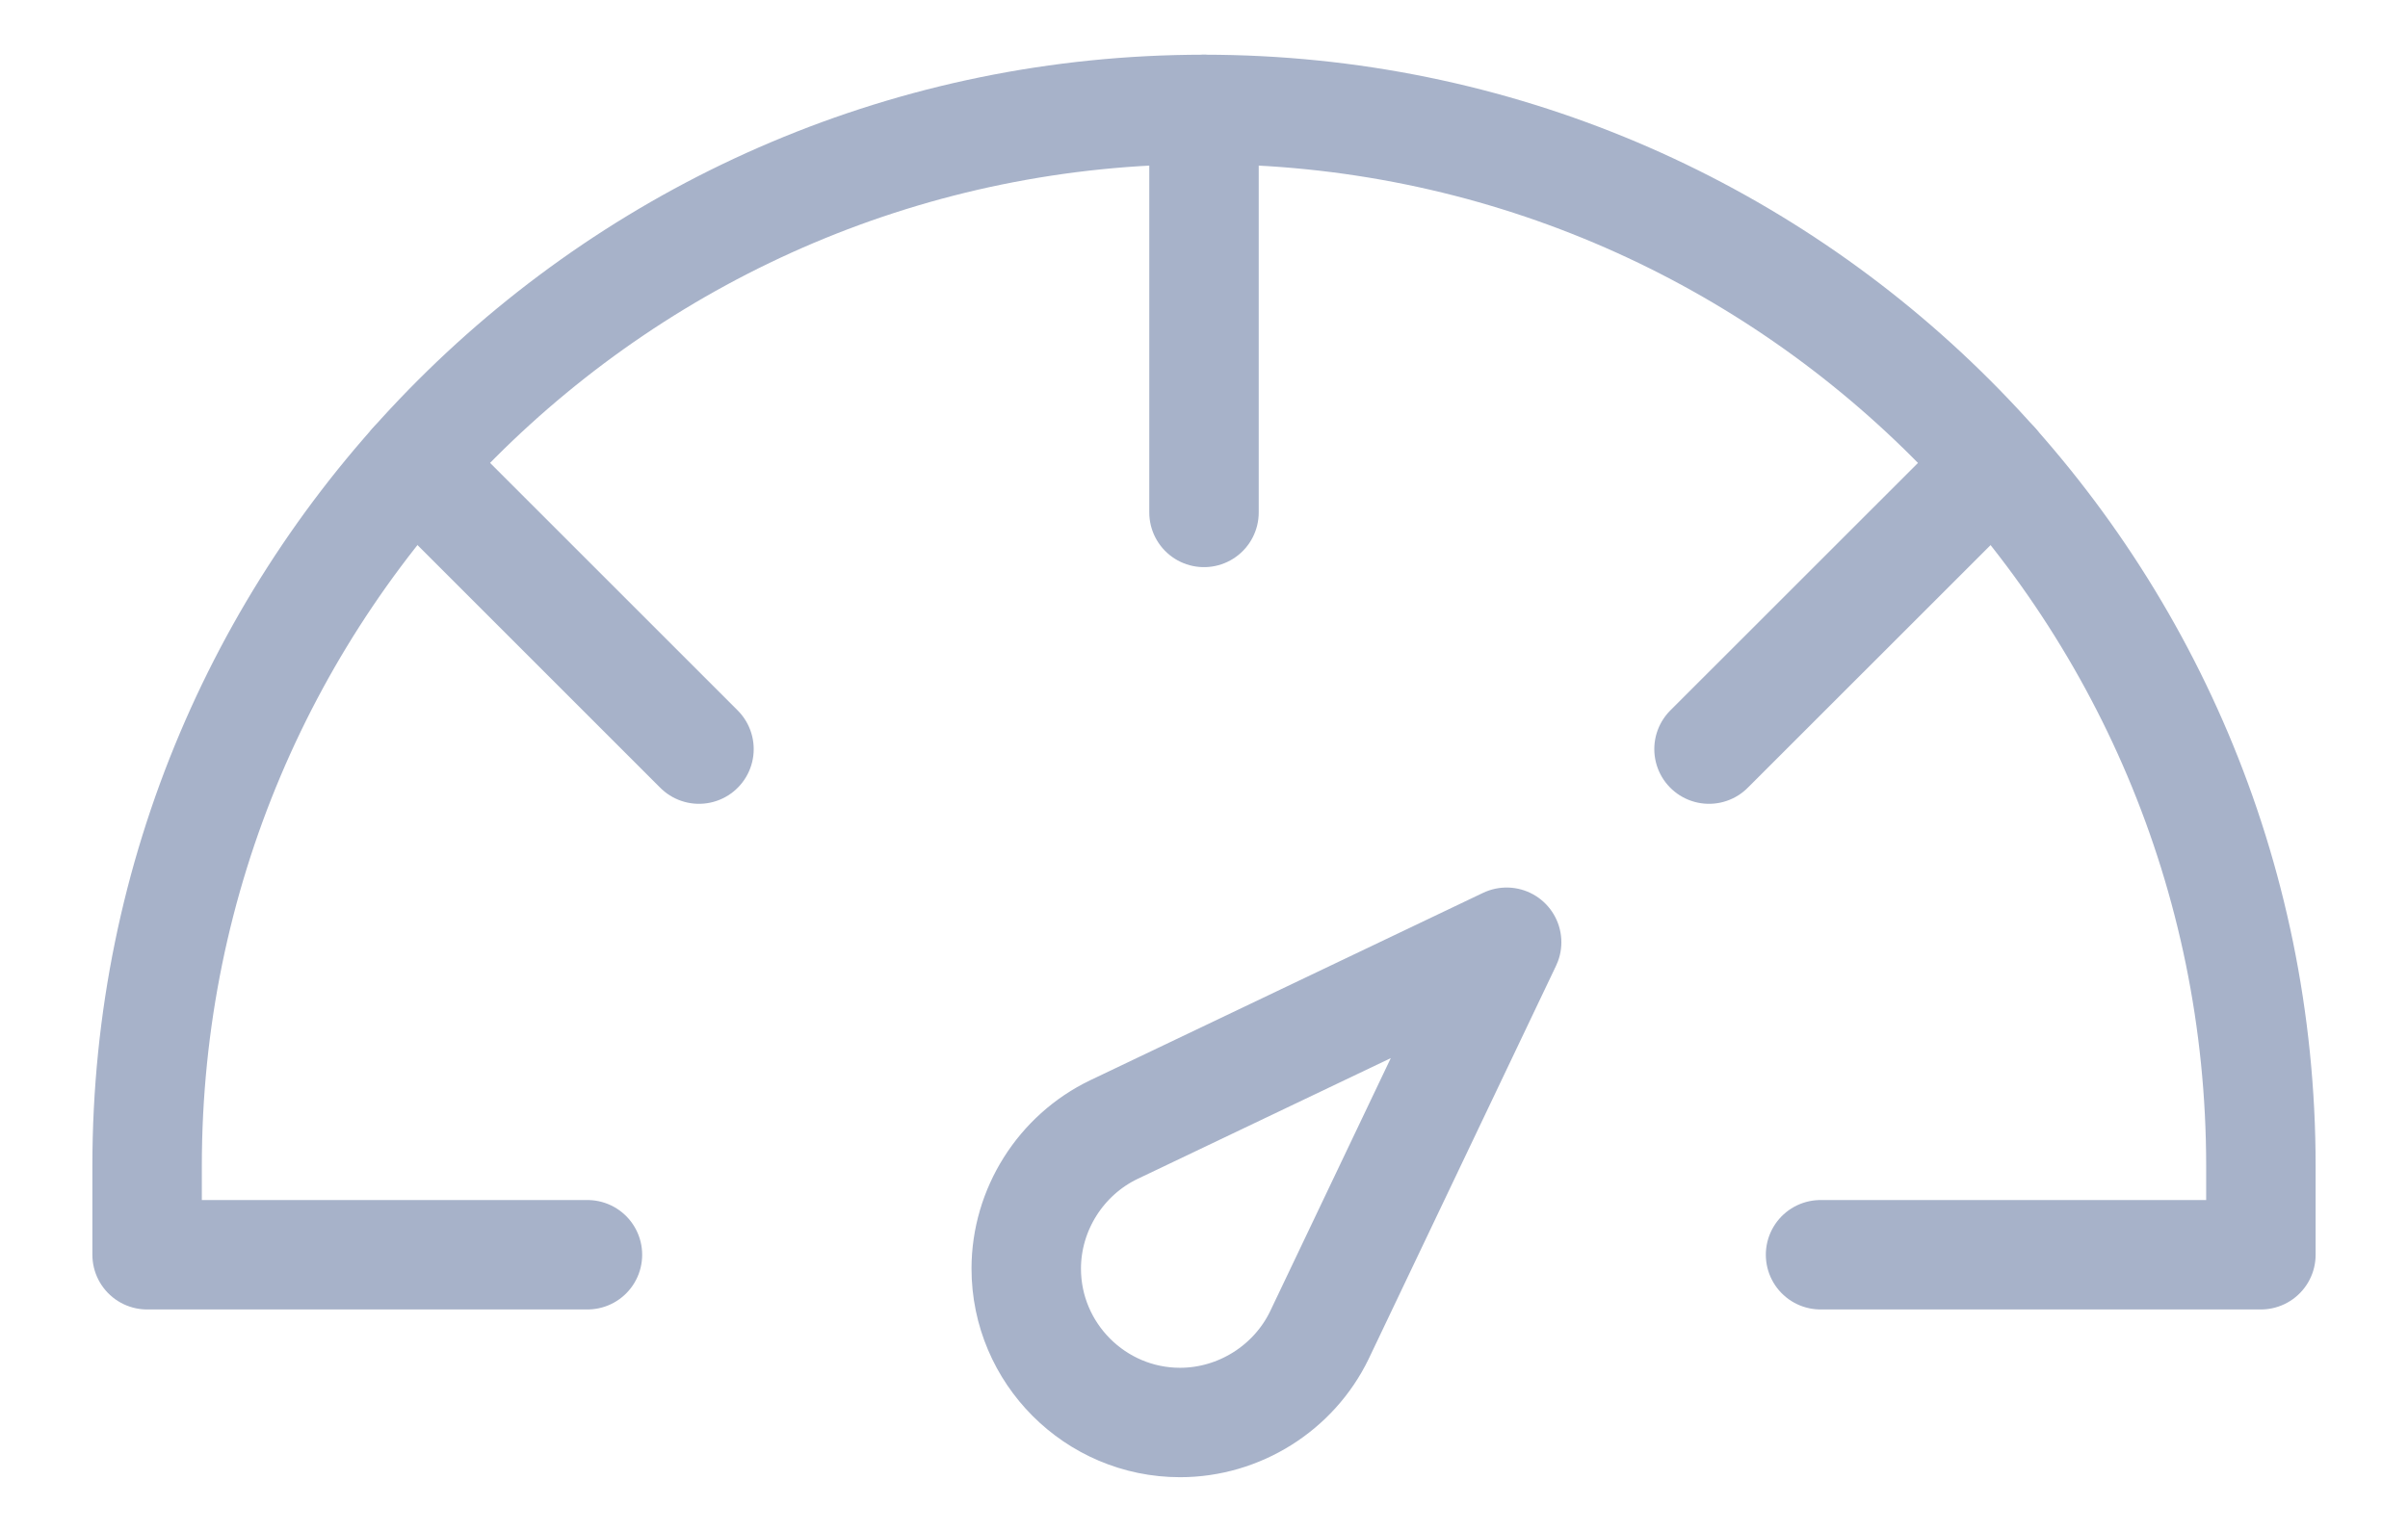 <svg width="22" height="14" viewBox="0 0 22 14" fill="none" xmlns="http://www.w3.org/2000/svg">
<path d="M10.781 13C10.007 13 9.376 12.368 9.376 11.594C9.376 11.055 9.691 10.556 10.177 10.323L13.765 8.611L12.054 12.202C11.821 12.684 11.323 13 10.781 13Z" stroke="#A7B2C9" stroke-miterlimit="10" stroke-linejoin="round"/>
<path d="M11 4.683V1" stroke="#A7B2C9" stroke-miterlimit="10" stroke-linecap="round" stroke-linejoin="round"/>
<path d="M6.386 6.846L3.782 4.242" stroke="#A7B2C9" stroke-miterlimit="10" stroke-linecap="round" stroke-linejoin="round"/>
<path d="M15.614 6.846L18.219 4.242" stroke="#A7B2C9" stroke-miterlimit="10" stroke-linecap="round" stroke-linejoin="round"/>
<path d="M5.367 11.467H1.344V10.656C1.344 5.323 5.667 1 11 1C16.333 1 20.656 5.323 20.656 10.656V11.467H16.633" stroke="#A7B2C9" stroke-miterlimit="10" stroke-linecap="round" stroke-linejoin="round"/>
</svg>

